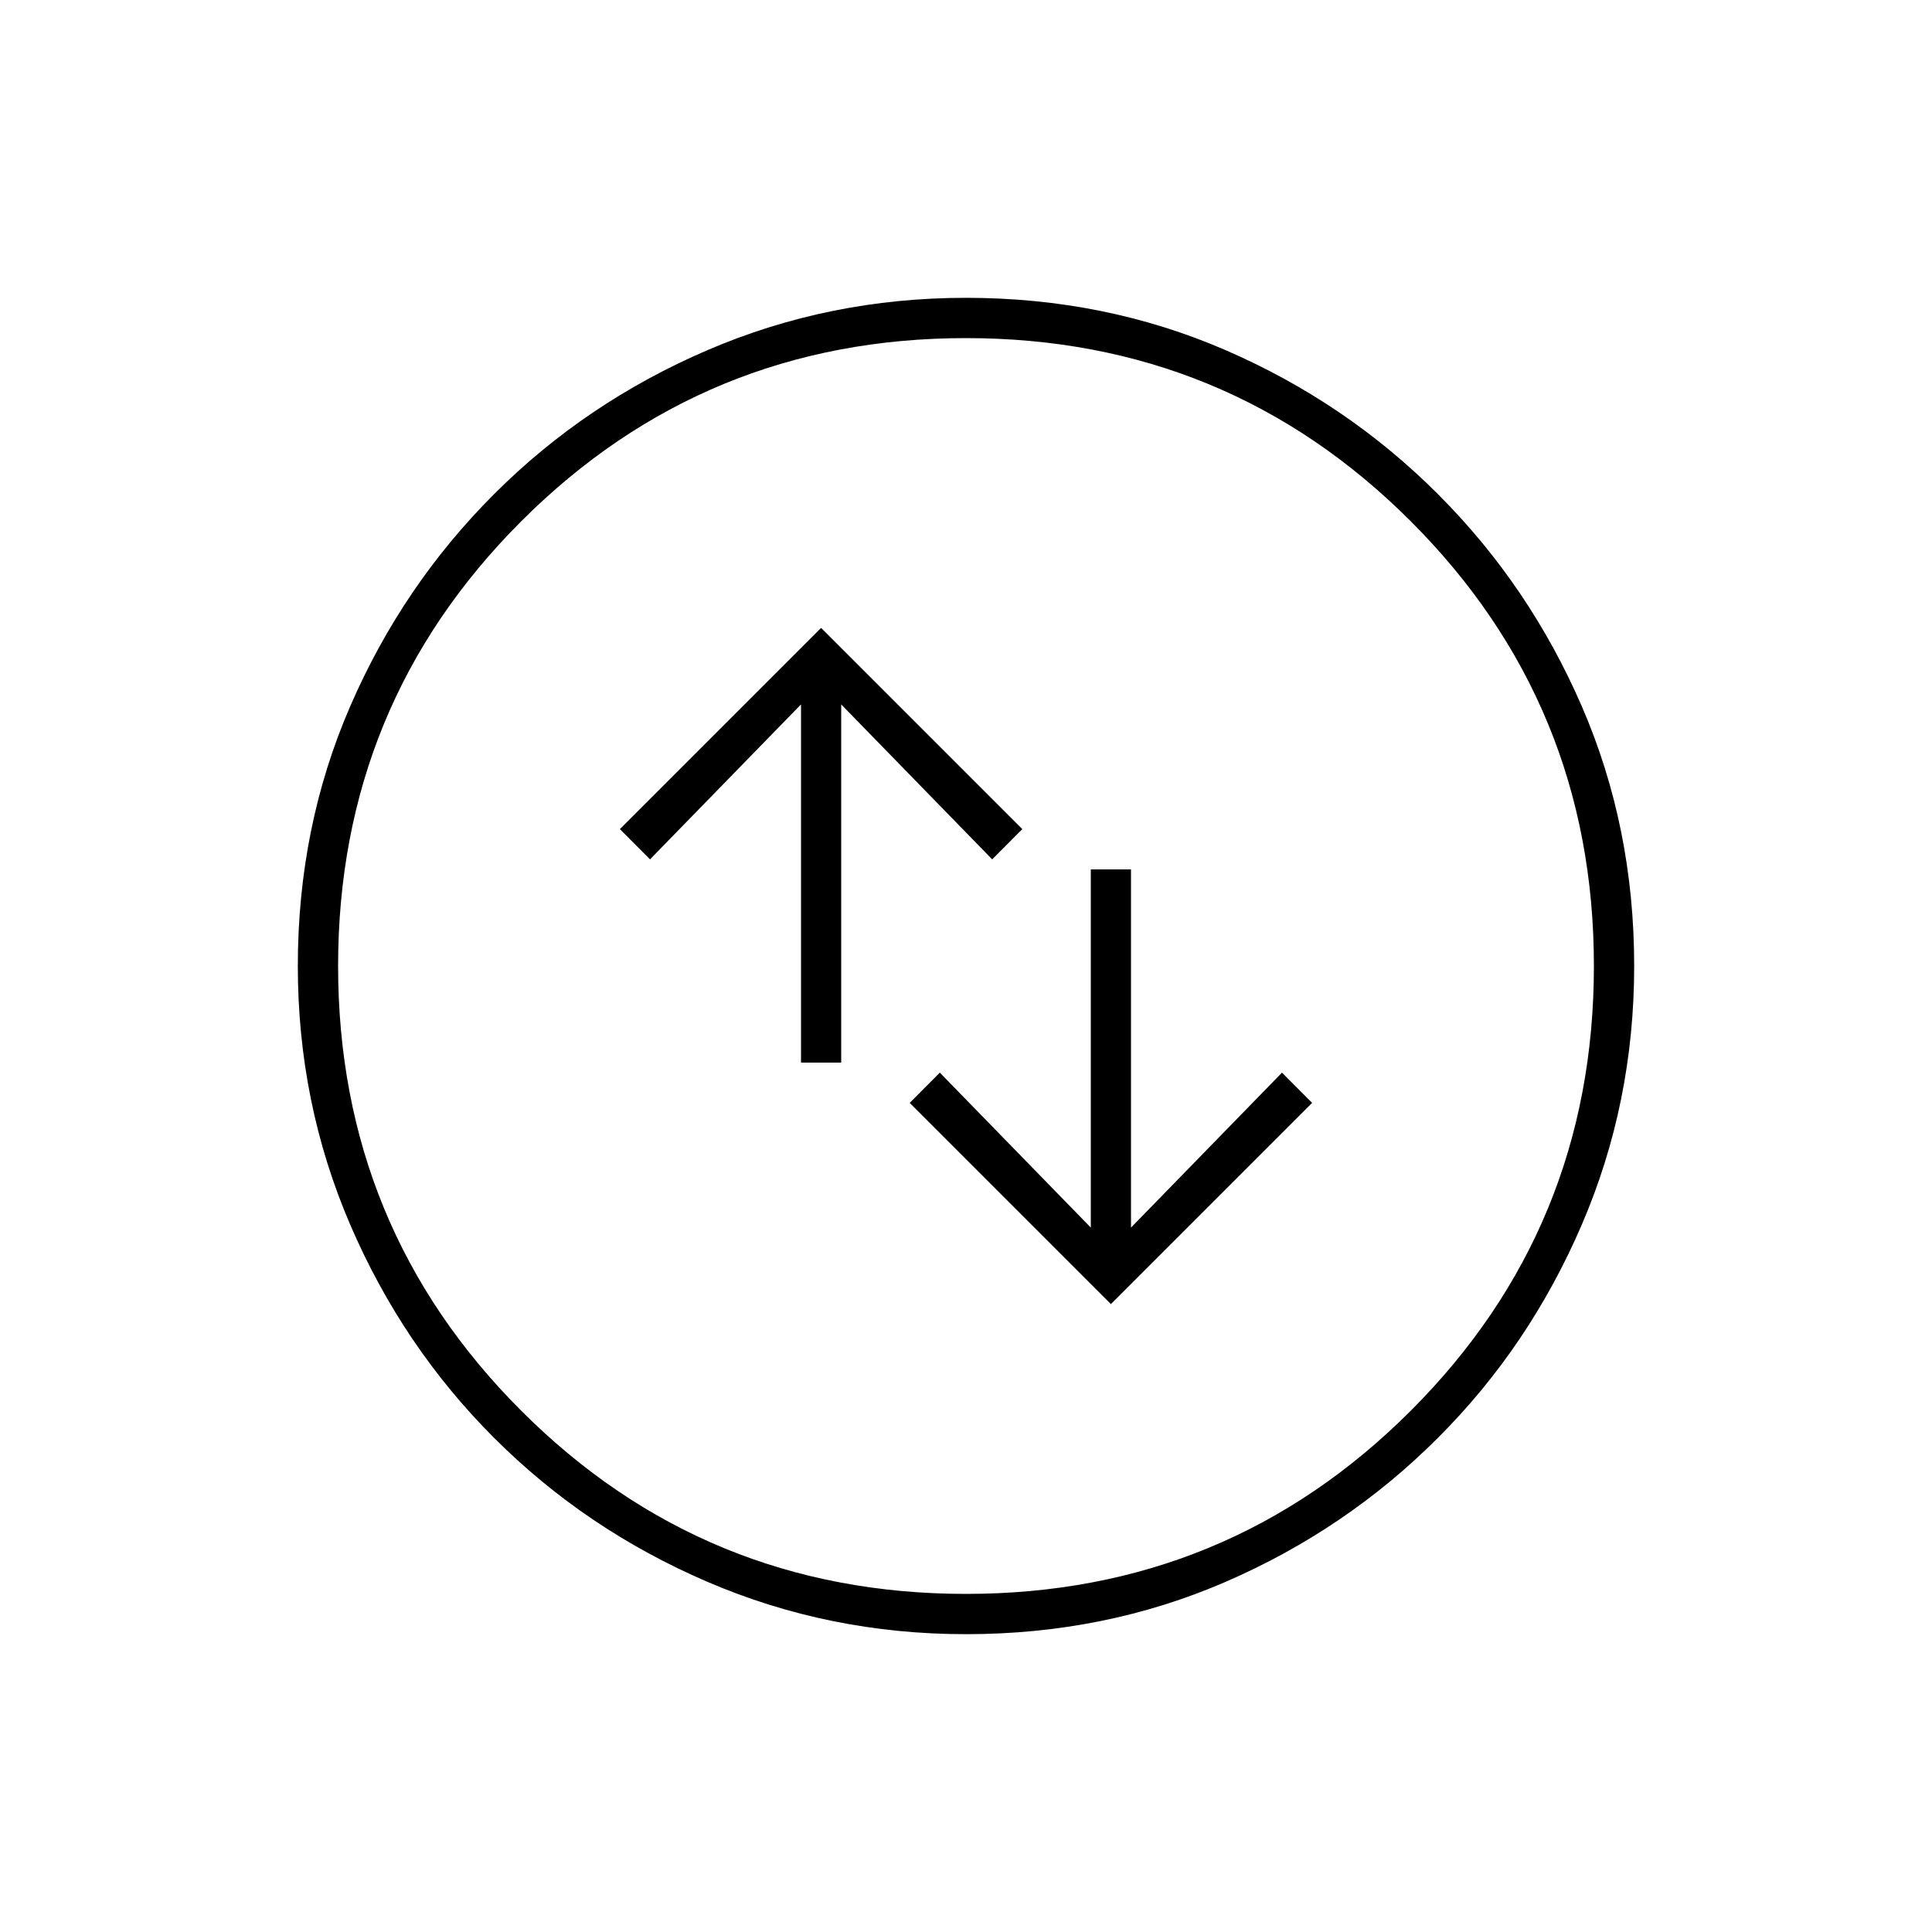 <svg xmlns="http://www.w3.org/2000/svg" height="20" width="20"><path d="m11.5 13.5 2.083-2.083-.312-.313-1.563 1.604V9h-.416v3.708l-1.563-1.604-.312.313ZM8.292 11h.416V7.292l1.563 1.604.312-.313L8.5 6.5 6.417 8.583l.312.313 1.563-1.604ZM10 16.917q-1.417 0-2.677-.542-1.261-.542-2.208-1.49-.948-.947-1.49-2.208-.542-1.26-.542-2.677 0-1.438.542-2.688.542-1.25 1.49-2.197.947-.948 2.208-1.49 1.26-.542 2.677-.542 1.438 0 2.688.542 1.25.542 2.197 1.49.948.947 1.49 2.197T16.917 10q0 1.417-.542 2.677-.542 1.261-1.49 2.208-.947.948-2.197 1.49T10 16.917Zm0-.417q2.708 0 4.604-1.896T16.5 10q0-2.708-1.896-4.604T10 3.5q-2.708 0-4.604 1.896T3.5 10q0 2.708 1.896 4.604T10 16.5Zm0-6.5Z"/></svg>